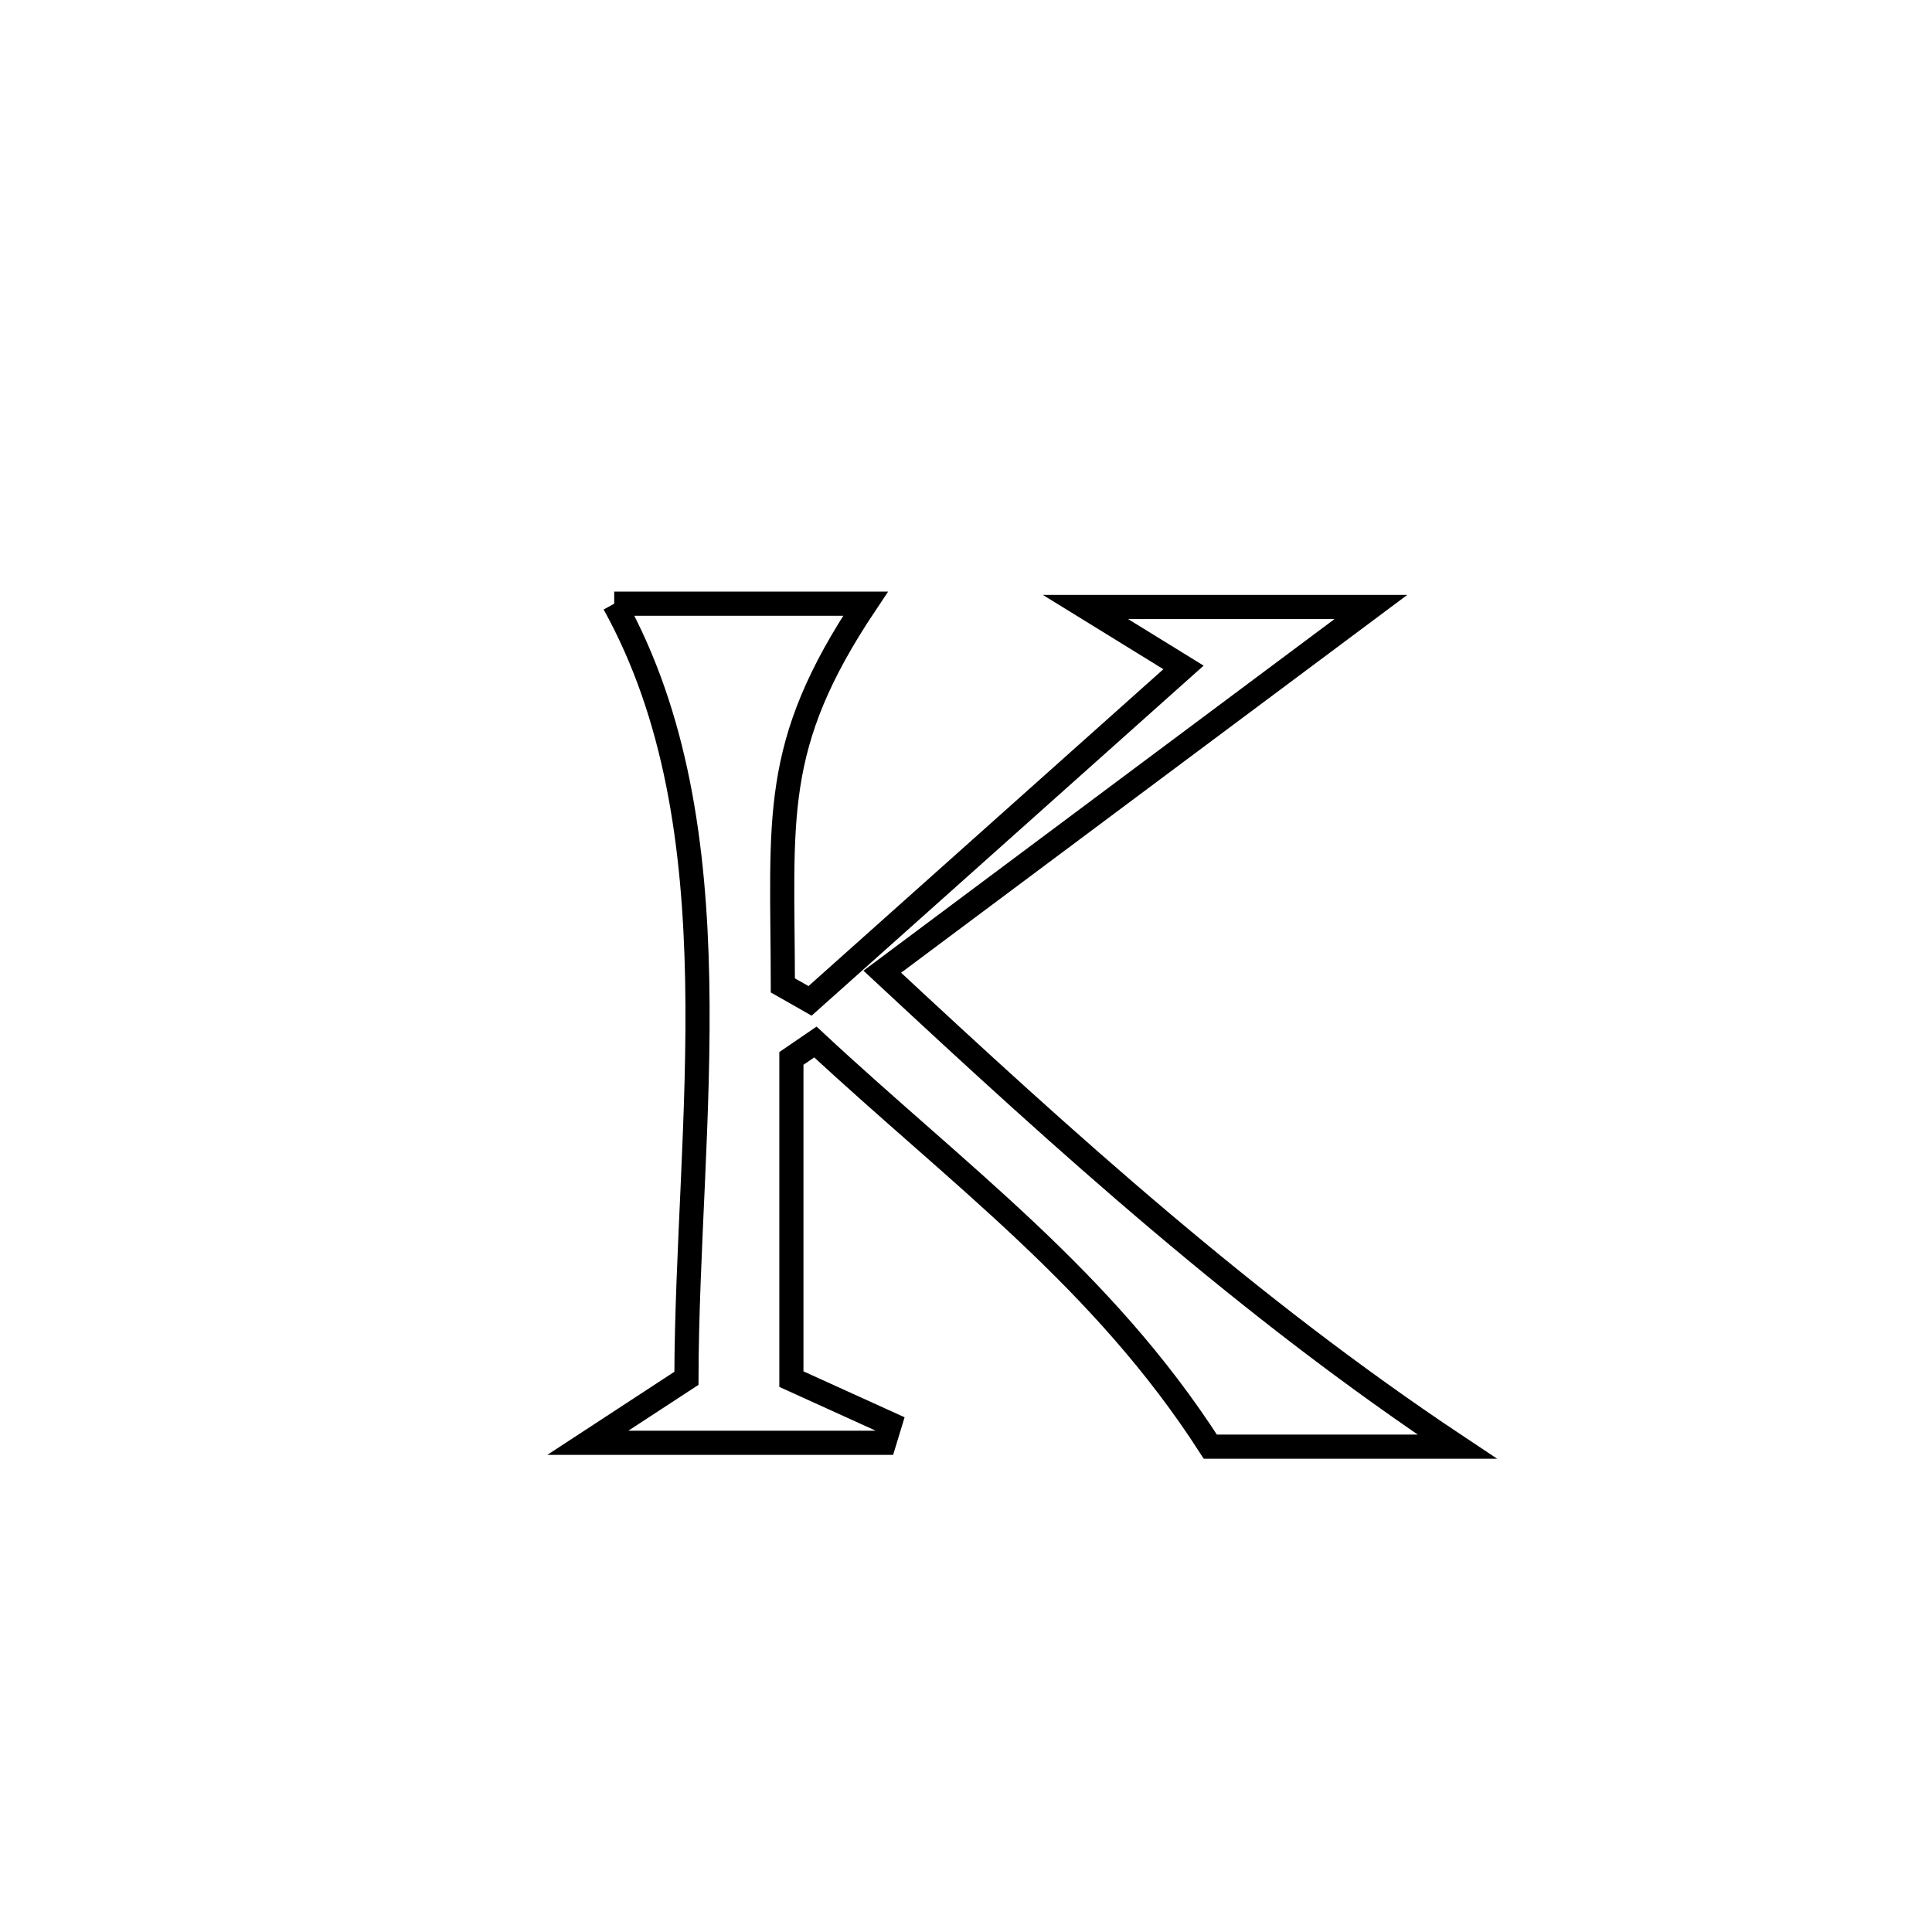 <svg xmlns="http://www.w3.org/2000/svg" viewBox="0.0 0.0 24.0 24.0" height="200px" width="200px"><path fill="none" stroke="black" stroke-width=".3" stroke-opacity="1.0"  filling="0" d="M7.63 7.499 L7.63 7.499 C8.671 7.499 9.711 7.499 10.752 7.499 L10.752 7.499 C9.567 9.272 9.722 10.155 9.725 12.241 L9.725 12.241 C9.838 12.305 9.951 12.369 10.063 12.433 L10.063 12.433 C11.609 11.052 13.156 9.672 14.702 8.291 L14.702 8.291 C14.296 8.041 13.89 7.79 13.484 7.54 L13.484 7.54 C14.666 7.54 15.848 7.54 17.03 7.54 L17.03 7.54 C16.018 8.295 15.006 9.05 13.995 9.805 C12.983 10.56 11.972 11.316 10.96 12.071 L10.96 12.071 C12.104 13.136 13.237 14.177 14.411 15.169 C15.584 16.161 16.797 17.103 18.102 17.971 L18.102 17.971 C17.08 17.971 16.057 17.971 15.035 17.971 L15.035 17.971 C13.695 15.887 11.923 14.612 10.129 12.944 L10.129 12.944 C10.029 13.012 9.93 13.08 9.831 13.148 L9.831 13.148 C9.831 14.476 9.831 15.804 9.831 17.132 L9.831 17.132 C10.239 17.317 10.647 17.503 11.055 17.688 L11.055 17.688 C11.031 17.766 11.008 17.845 10.984 17.923 L10.984 17.923 C9.757 17.923 8.529 17.923 7.302 17.923 L7.302 17.923 C7.71 17.656 8.119 17.389 8.527 17.122 L8.527 17.122 C8.531 15.546 8.693 13.838 8.661 12.175 C8.629 10.511 8.403 8.894 7.63 7.499 L7.63 7.499"></path></svg>